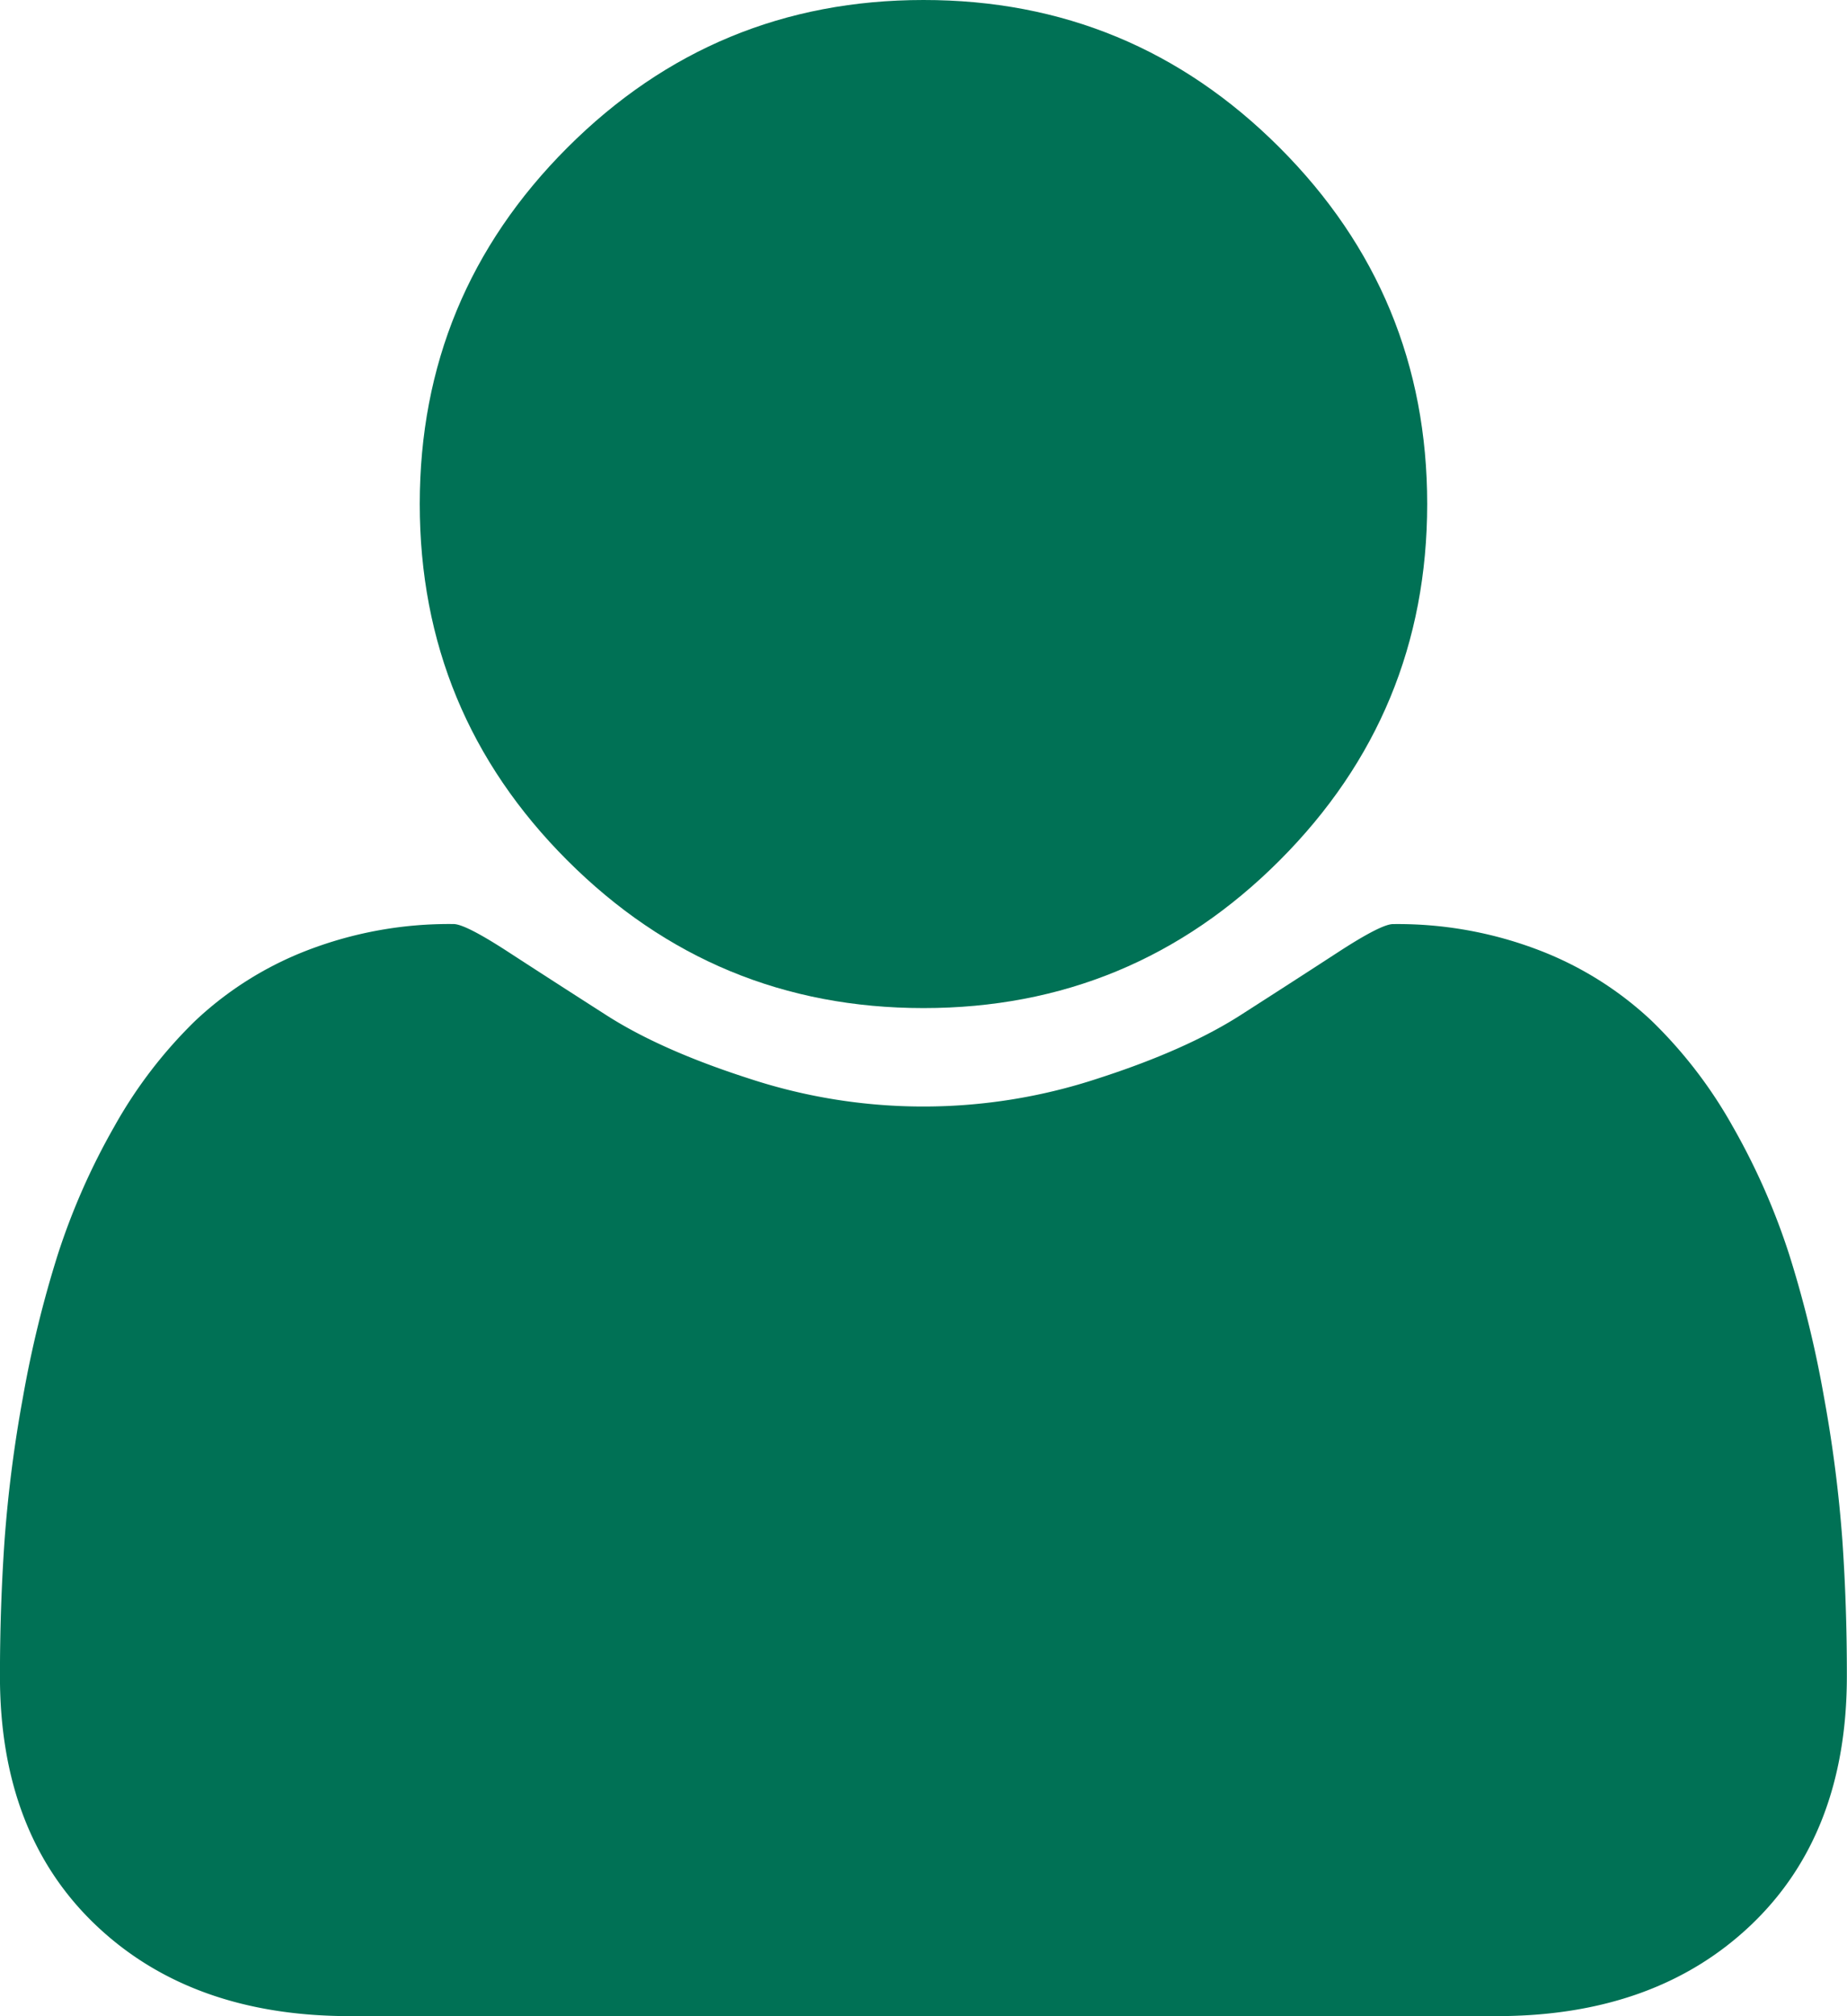 <svg id="Capa_1" data-name="Capa 1" xmlns="http://www.w3.org/2000/svg" viewBox="0 0 402 438.53"><defs><style>.cls-1{fill:#007155;}</style></defs><title>user</title><path class="cls-1" d="M219.26,219.27q45.42,0,77.52-32.12t32.12-77.52q0-45.39-32.12-77.52T219.26,0q-45.39,0-77.51,32.12t-32.12,77.51q0,45.41,32.12,77.52T219.26,219.27Z" transform="translate(-18.27)"/><path class="cls-1" d="M419.26,335a291.34,291.34,0,0,0-4-31.12,241.41,241.41,0,0,0-7.57-31,146.93,146.93,0,0,0-12.28-27.84A100,100,0,0,0,377.71,222,74.73,74.73,0,0,0,353.3,206.7,85.9,85.9,0,0,0,321.46,201q-2.56,0-12,6.14t-21.26,13.71q-11.85,7.56-30.84,13.69a121.37,121.37,0,0,1-76.23,0q-19-6.12-30.83-13.69T129,207.13q-9.42-6.13-12-6.14a85.85,85.85,0,0,0-31.83,5.71A74.67,74.67,0,0,0,60.8,222,100.27,100.27,0,0,0,43.11,245.1a147.21,147.21,0,0,0-12.28,27.84,243.08,243.08,0,0,0-7.57,31,288.32,288.32,0,0,0-4,31.12q-1,14.41-1,29.55,0,34.26,20.84,54.1T94.5,438.53H344q34.55,0,55.39-19.84t20.85-54.1Q420.26,349.46,419.26,335Z" transform="translate(-18.27)"/></svg>